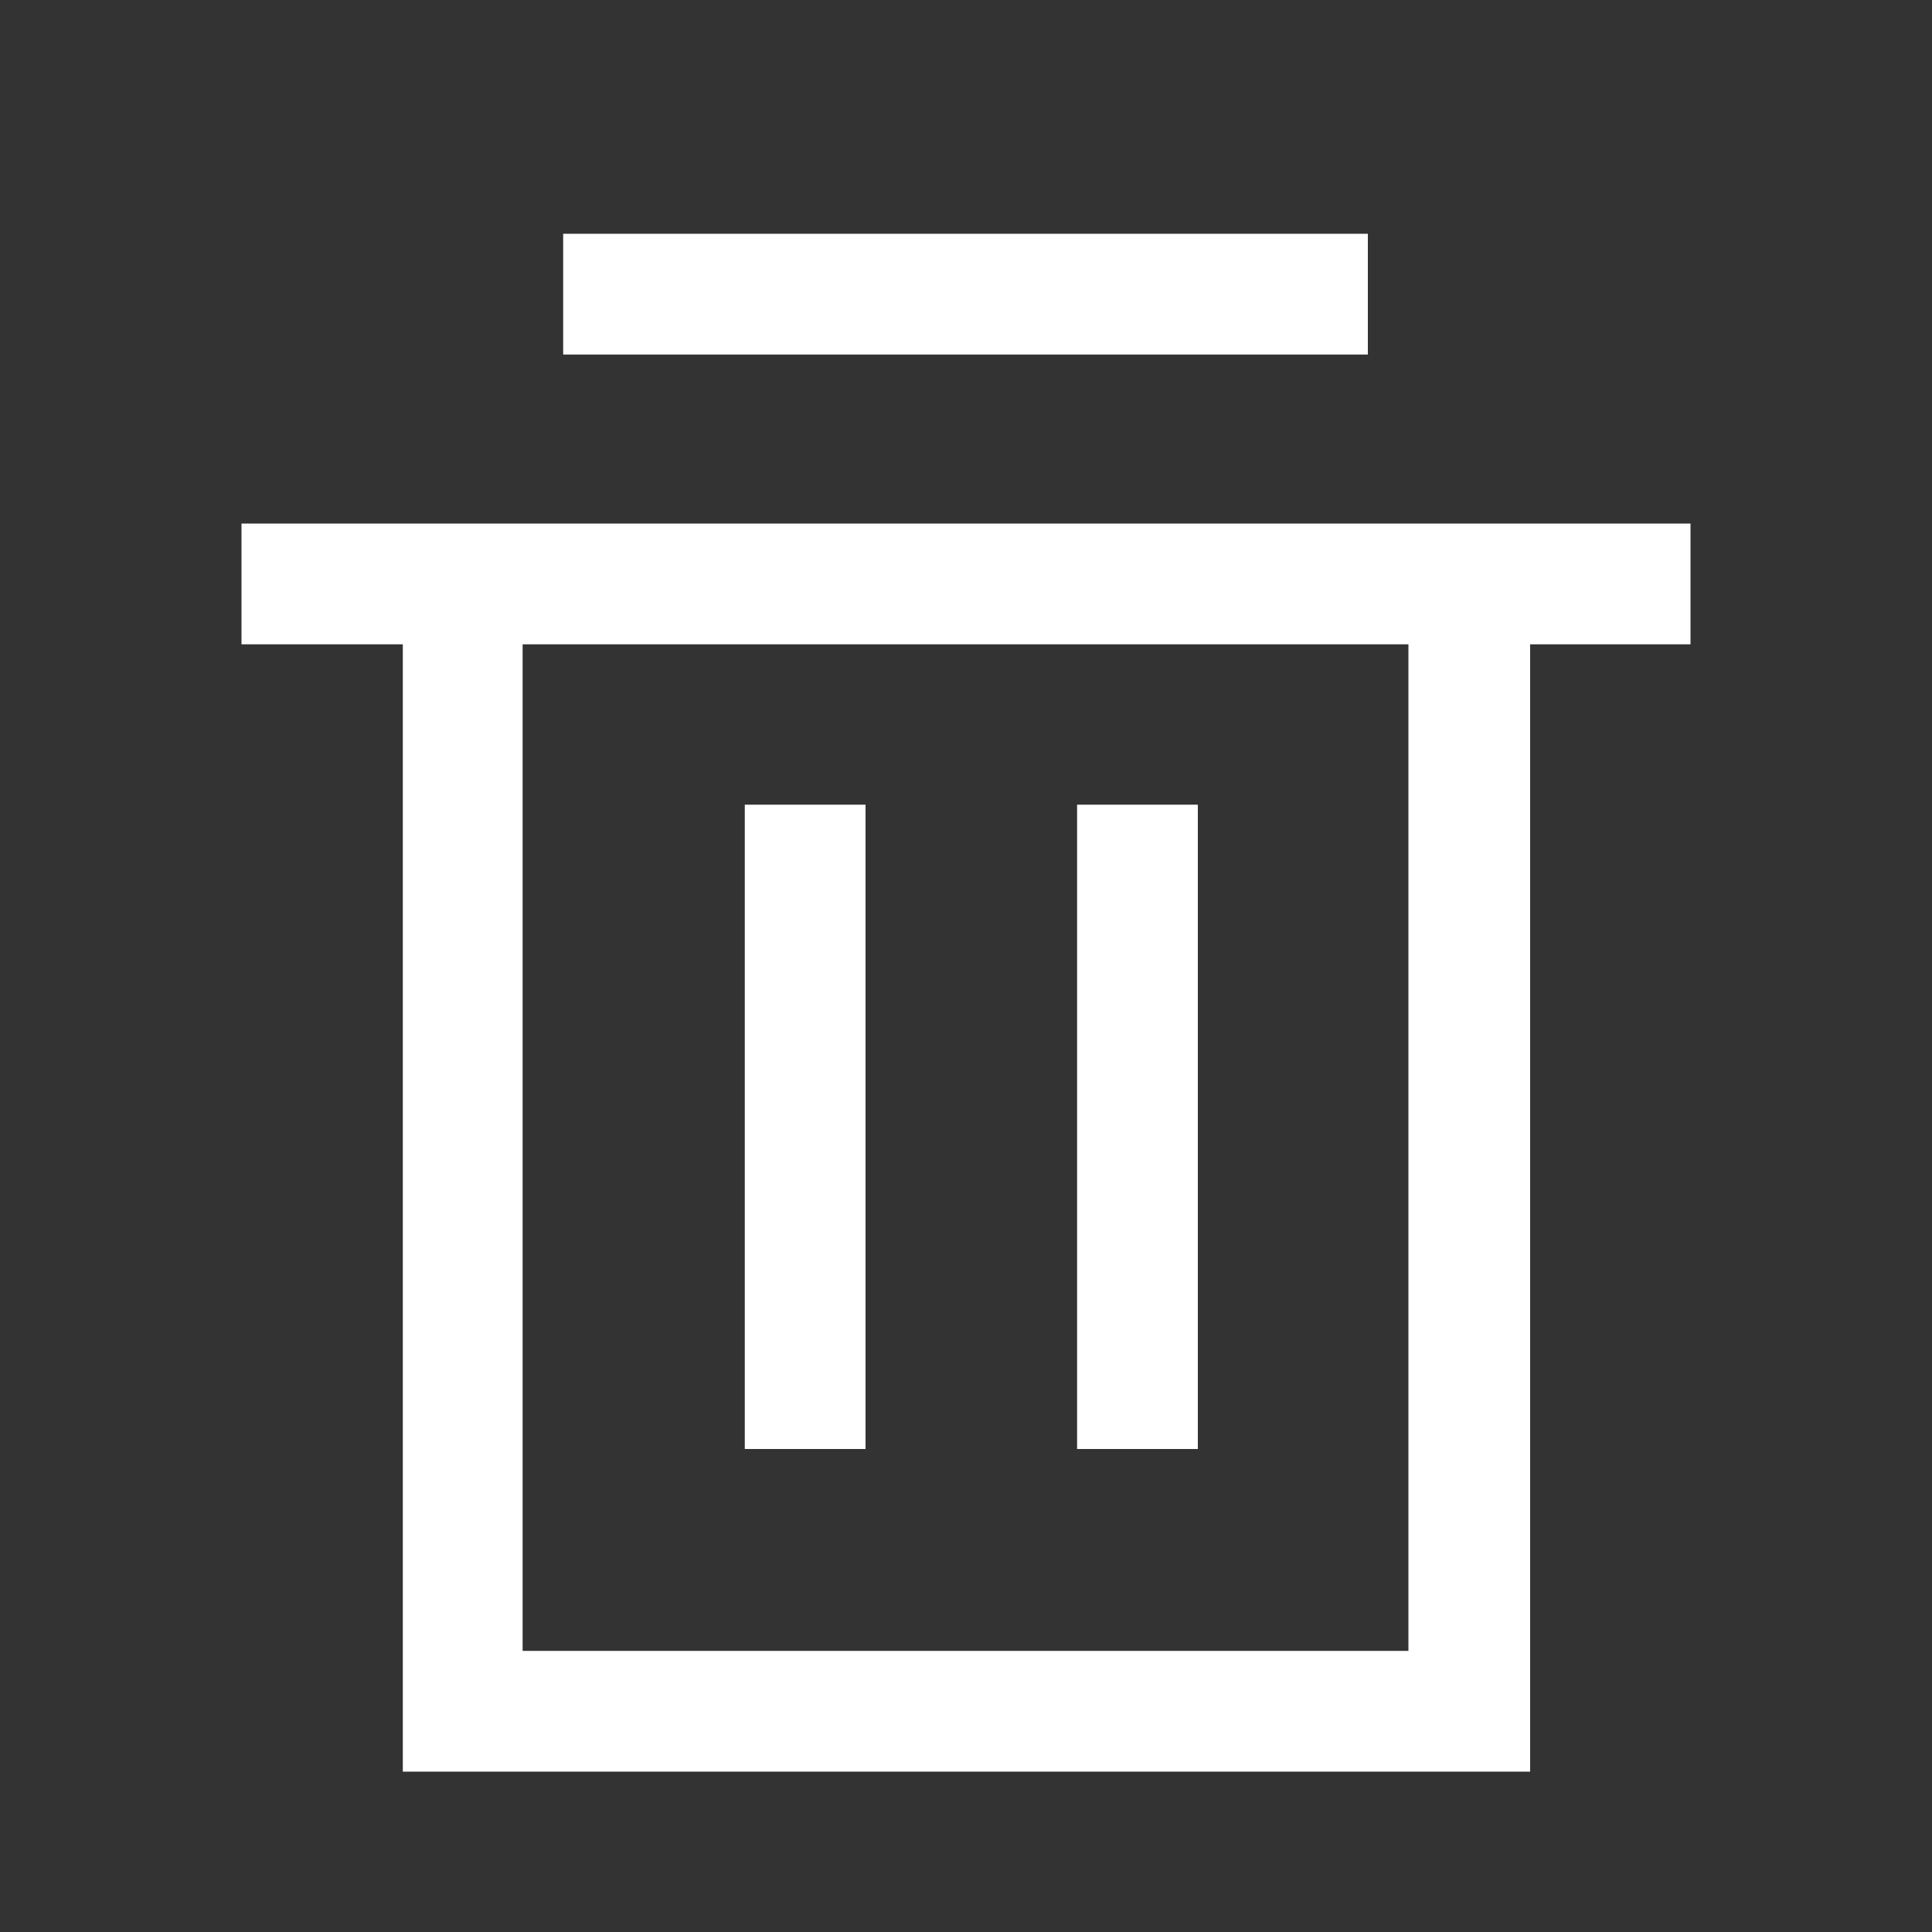 <?xml version="1.0" encoding="utf-8"?>
<!-- Generator: Adobe Illustrator 24.0.2, SVG Export Plug-In . SVG Version: 6.00 Build 0)  -->
<svg version="1.1" xmlns="http://www.w3.org/2000/svg" xmlns:xlink="http://www.w3.org/1999/xlink" x="0px" y="0px"
	 viewBox="0 0 200 200" style="enable-background:new 0 0 200 200;" xml:space="preserve">
<rect x="0" y="0" width="200" height="200" fill="#333333" stroke="none"/>
<style type="text/css">
	.st0{fill:#FFFFFF;}
</style>
<g id="图层_2">
</g>
<g id="图层_1">
	<path class="st0" d="M58.3,24.2h83.3v12.5H58.3V24.2z"/>
	<path class="st0" d="M25,66.7h16.7v116.7h116.7V66.7H175V54.2H25V66.7z M54.1,66.7h91.7v104.2H54.1V66.7z"/>
	<path class="st0" d="M77.1,83.3h12.5V150H77.1V83.3z"/>
	<path class="st0" d="M111.6,83.3H124V150h-12.5V83.3z"/>
</g>
</svg>
